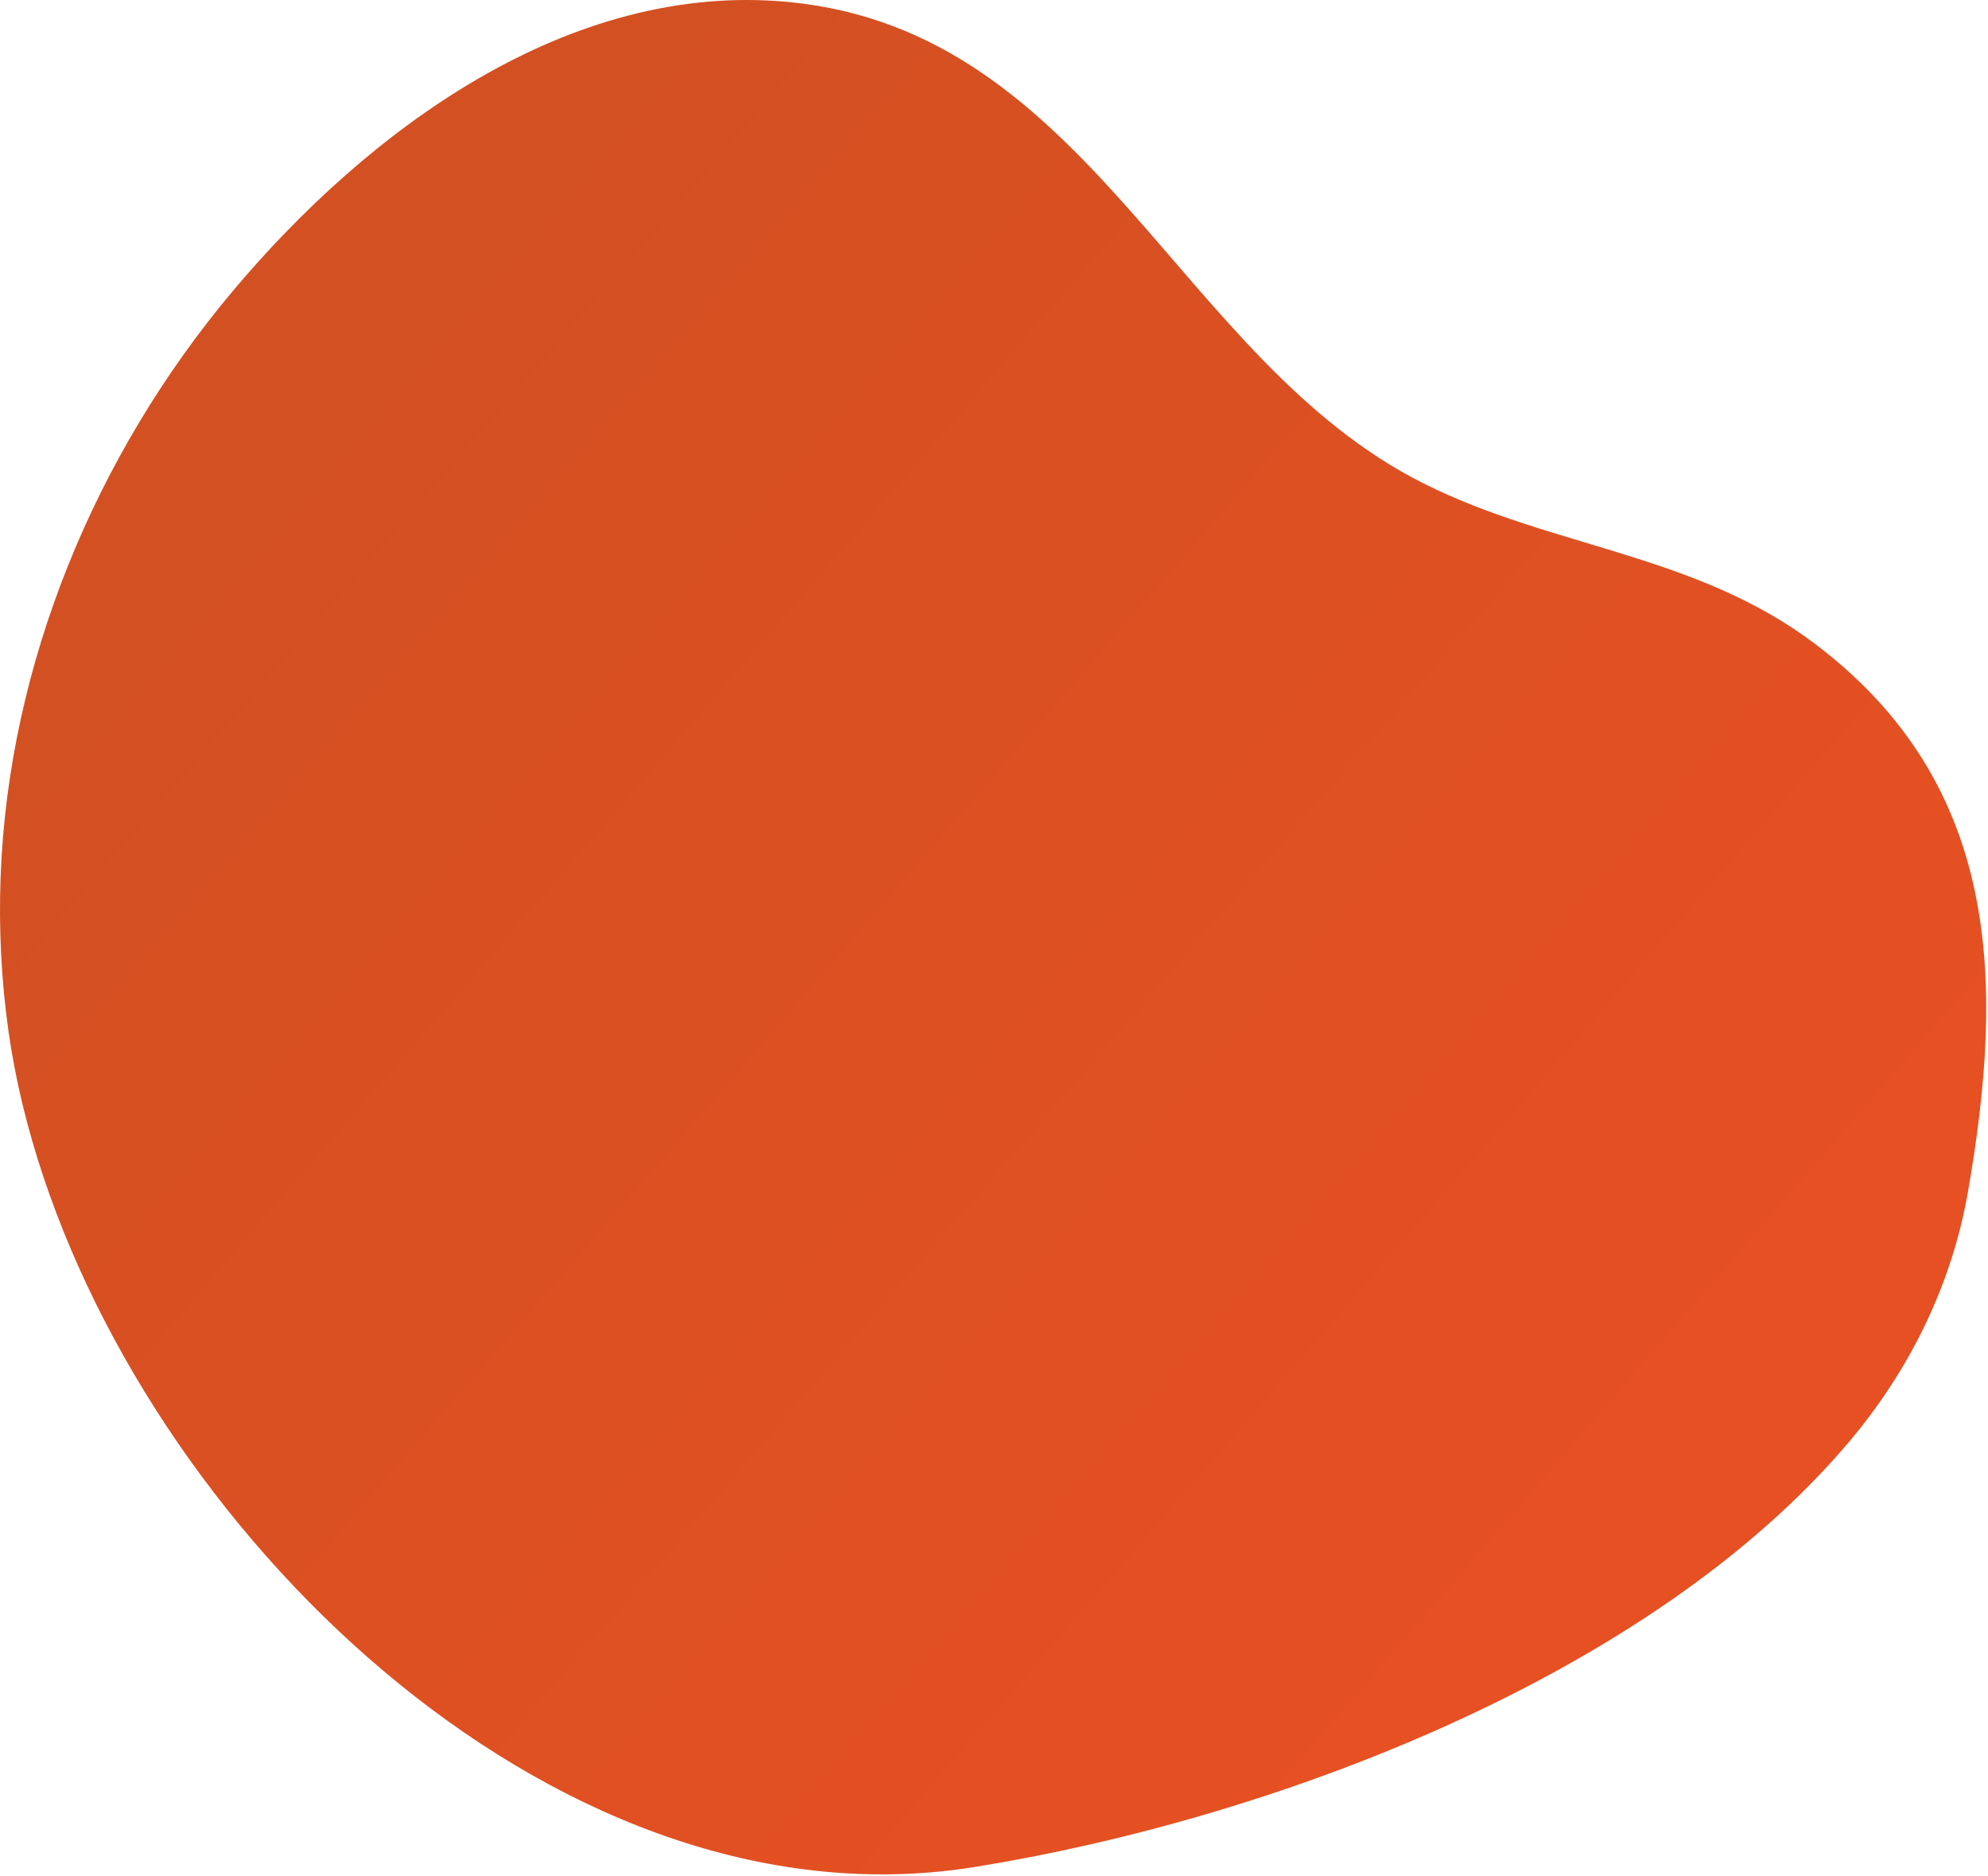<?xml version="1.0" encoding="UTF-8"?>
<svg width="726px" height="685px" viewBox="0 0 726 685" version="1.1" xmlns="http://www.w3.org/2000/svg" xmlns:xlink="http://www.w3.org/1999/xlink">
    <title>shape-avert-orange-bg</title>
    <defs>
        <linearGradient x1="84.751%" y1="73.593%" x2="14.546%" y2="17.183%" id="linearGradient-1">
            <stop stop-color="#E65022" offset="0%"></stop>
            <stop stop-color="#D25022" offset="100%"></stop>
        </linearGradient>
    </defs>
    <g id="Pillar-Page-/-Safety-Training" stroke="none" stroke-width="1" fill="none" fill-rule="evenodd">
        <path d="M355.85,681.778 C464.528,664.299 602.583,612.359 675.116,526.686 L675.116,526.686 C697.343,500.43 712.754,469.194 718.676,435.222 L718.676,435.222 C732.085,358.264 730.64,286.51 663.007,235.25 L663.007,235.25 C619.187,202.043 566.913,200.166 519.733,176.459 L519.733,176.459 C430.231,131.492 398.296,11.452 288.223,0.752 L288.223,0.752 C207.508,-7.096 134.057,47.764 84.678,106.679 L84.678,106.679 C34.859,166.121 3.12,242.323 0.225,320.135 L0.225,320.135 C-0.476,339.003 0.457,357.928 3.108,376.626 L3.108,376.626 C23.038,517.022 159.847,674.606 308.158,684.021 L308.158,684.021 C315.282,684.474 322.434,684.582 329.597,684.332 L329.597,684.332 C338.333,684.027 347.092,683.188 355.85,681.778" id="shape-avert-orange-bg" fill="url(#linearGradient-1)"></path>
    </g>
</svg>